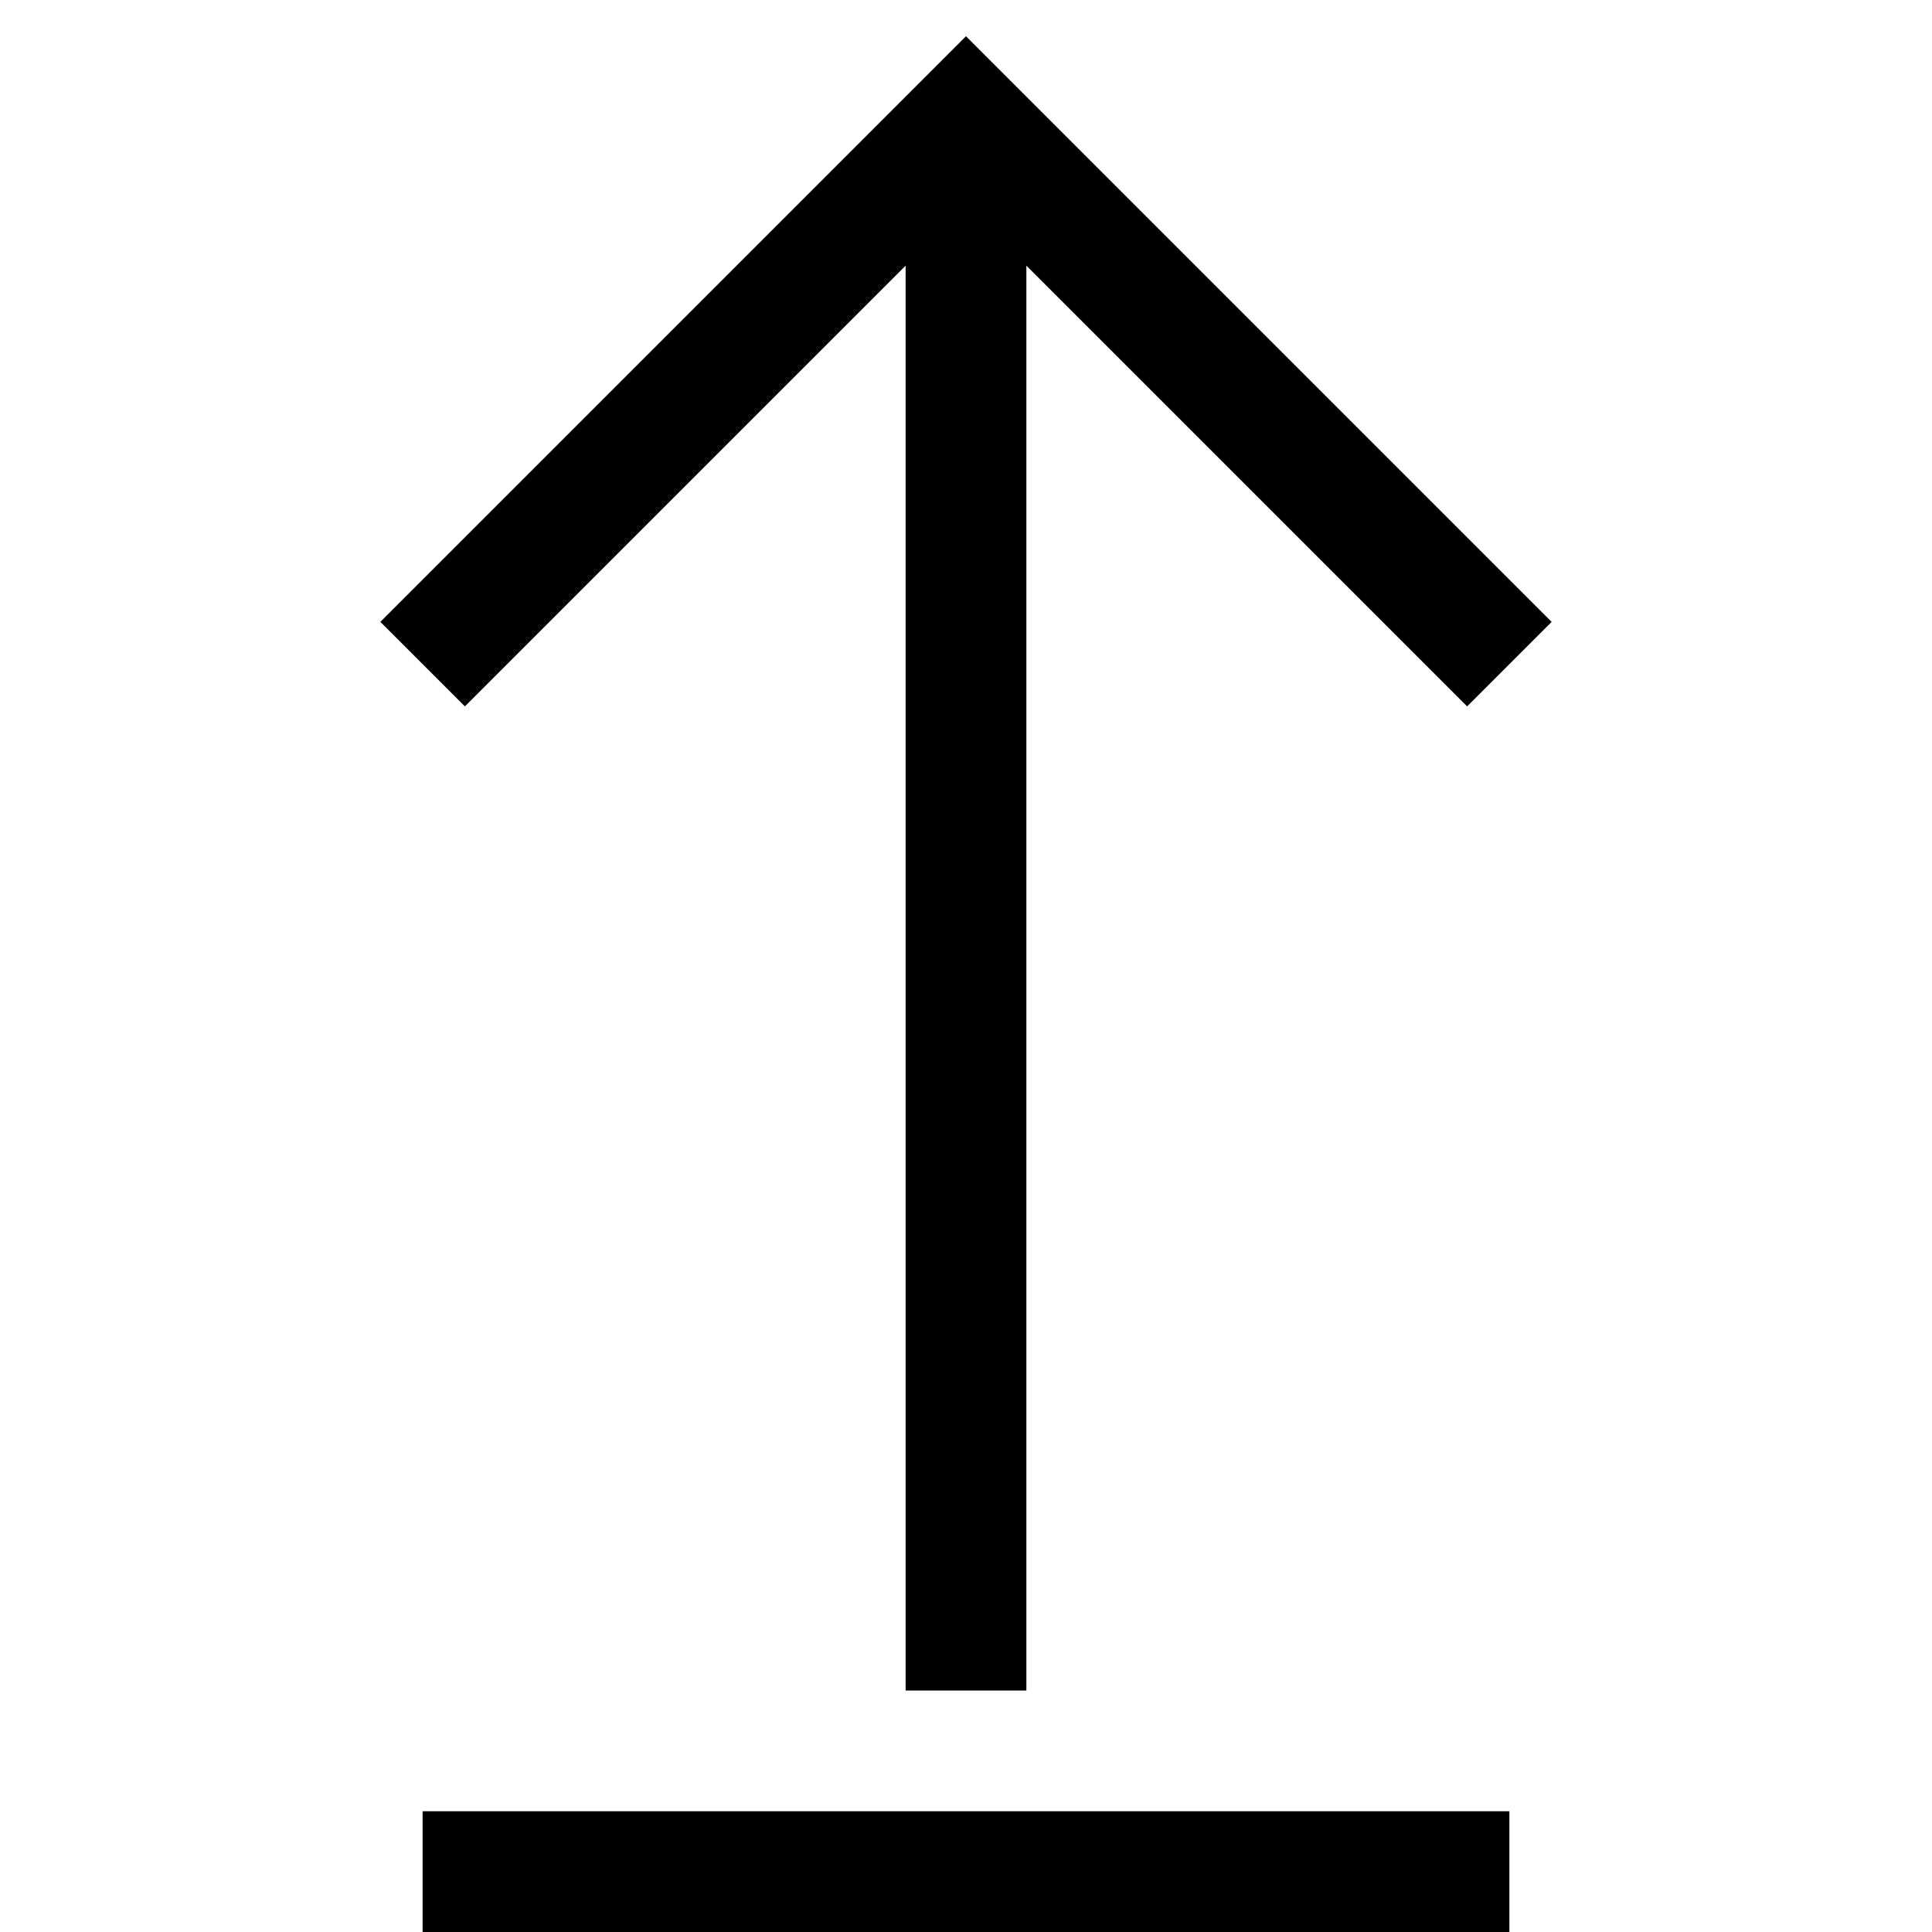 <svg version="1.1" id="Layer_1" xmlns="http://www.w3.org/2000/svg" xmlns:xlink="http://www.w3.org/1999/xlink" x="0px" y="0px"
	 width="32px" height="32px" viewBox="0 0 32 32" enable-background="new 0 0 32 32" xml:space="preserve">
<polygon points="7.7,11.7 15,4.4 15,28 17,28 17,4.4 24.3,11.7 25.7,10.3 16,0.6 6.3,10.3 "/>
<rect x="7" y="30" width="18" height="2"/>
</svg>
